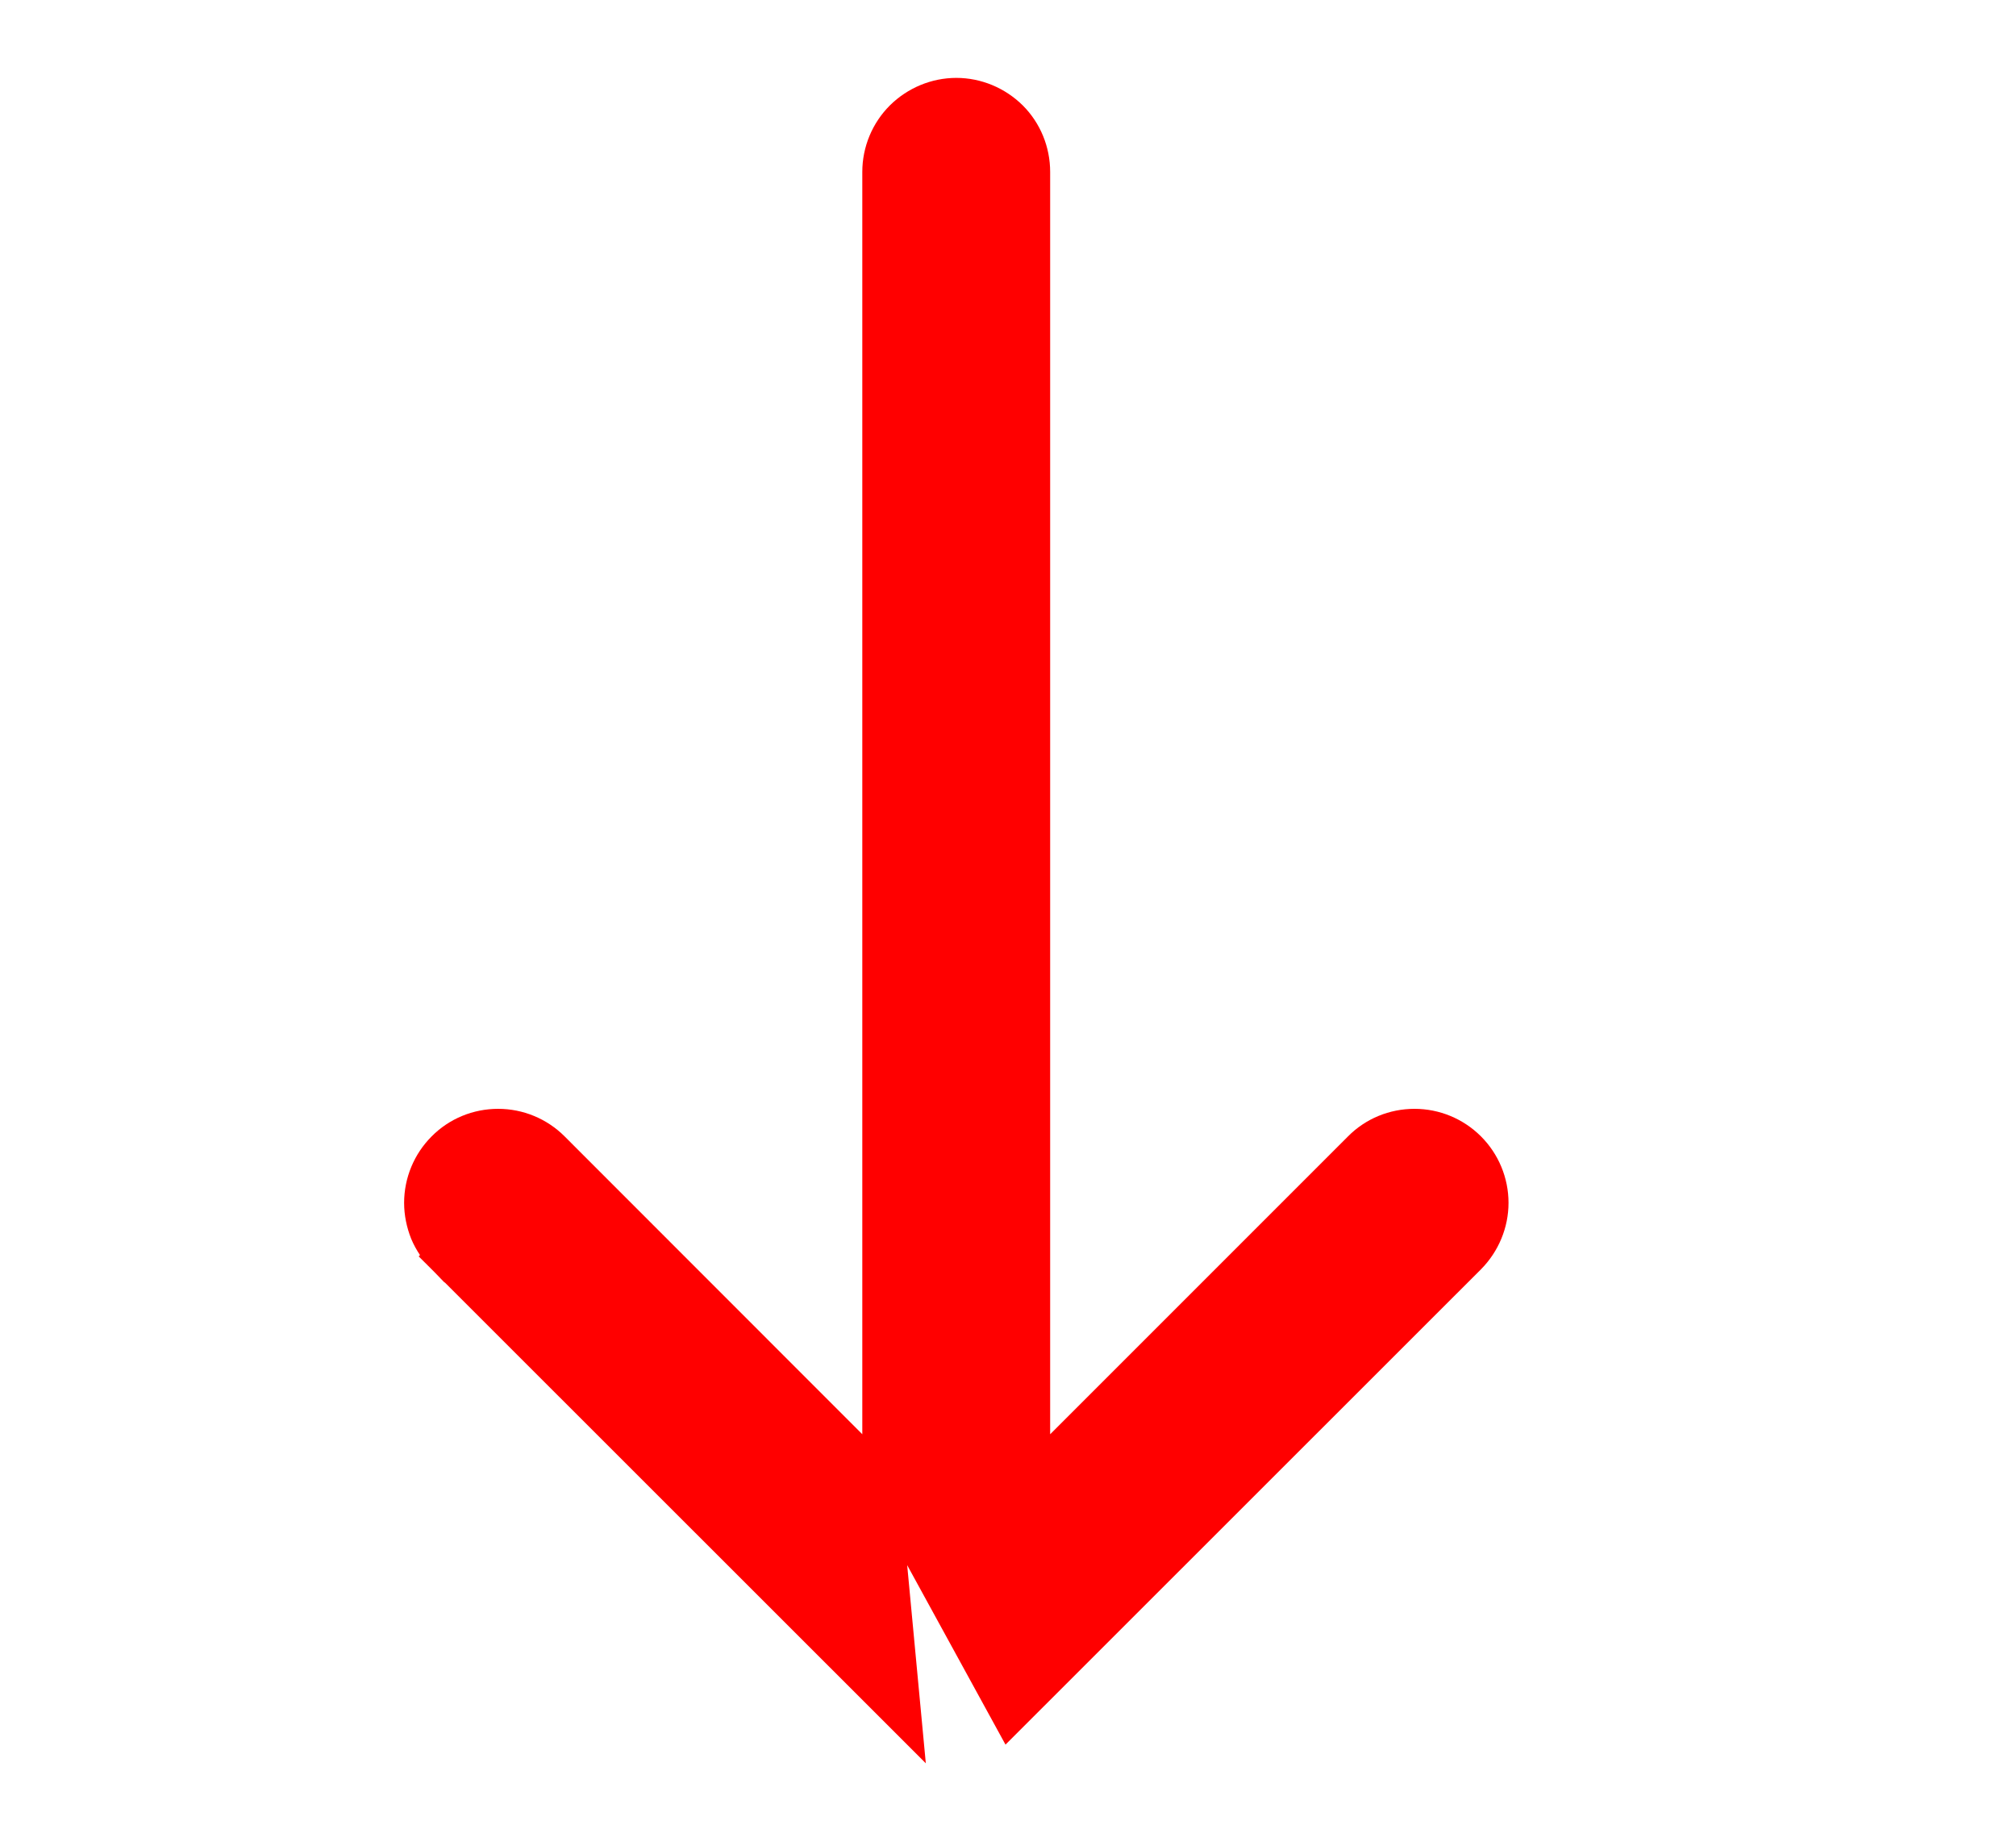 <svg width="11" height="10" viewBox="0 0 11 10" fill="none" xmlns="http://www.w3.org/2000/svg">
<g id="bi:arrow-up">
<path id="Vector" d="M4.805 8.067L3.01 6.271L3.01 6.271C2.932 6.193 2.827 6.15 2.718 6.15C2.608 6.15 2.503 6.193 2.426 6.271C2.349 6.348 2.305 6.453 2.305 6.563C2.305 6.617 2.316 6.67 2.336 6.721C2.357 6.771 2.388 6.816 2.426 6.855L2.497 6.784L2.426 6.855L4.926 9.354C4.926 9.354 4.926 9.354 4.926 9.354L4.805 8.067ZM4.805 8.067V0.938C4.805 0.828 4.849 0.723 4.926 0.646C5.004 0.569 5.109 0.525 5.218 0.525C5.327 0.525 5.432 0.569 5.51 0.646C5.587 0.723 5.63 0.828 5.63 0.938V8.067L7.426 6.271L7.426 6.271C7.503 6.193 7.608 6.15 7.718 6.15C7.827 6.15 7.932 6.193 8.01 6.271C8.087 6.348 8.131 6.453 8.131 6.563C8.131 6.672 8.087 6.777 8.01 6.855L5.51 9.354C5.51 9.354 5.51 9.354 5.51 9.354L4.805 8.067Z" fill="#FF0000" stroke="#FF0000" stroke-width="0.2"/>
</g>
</svg>
